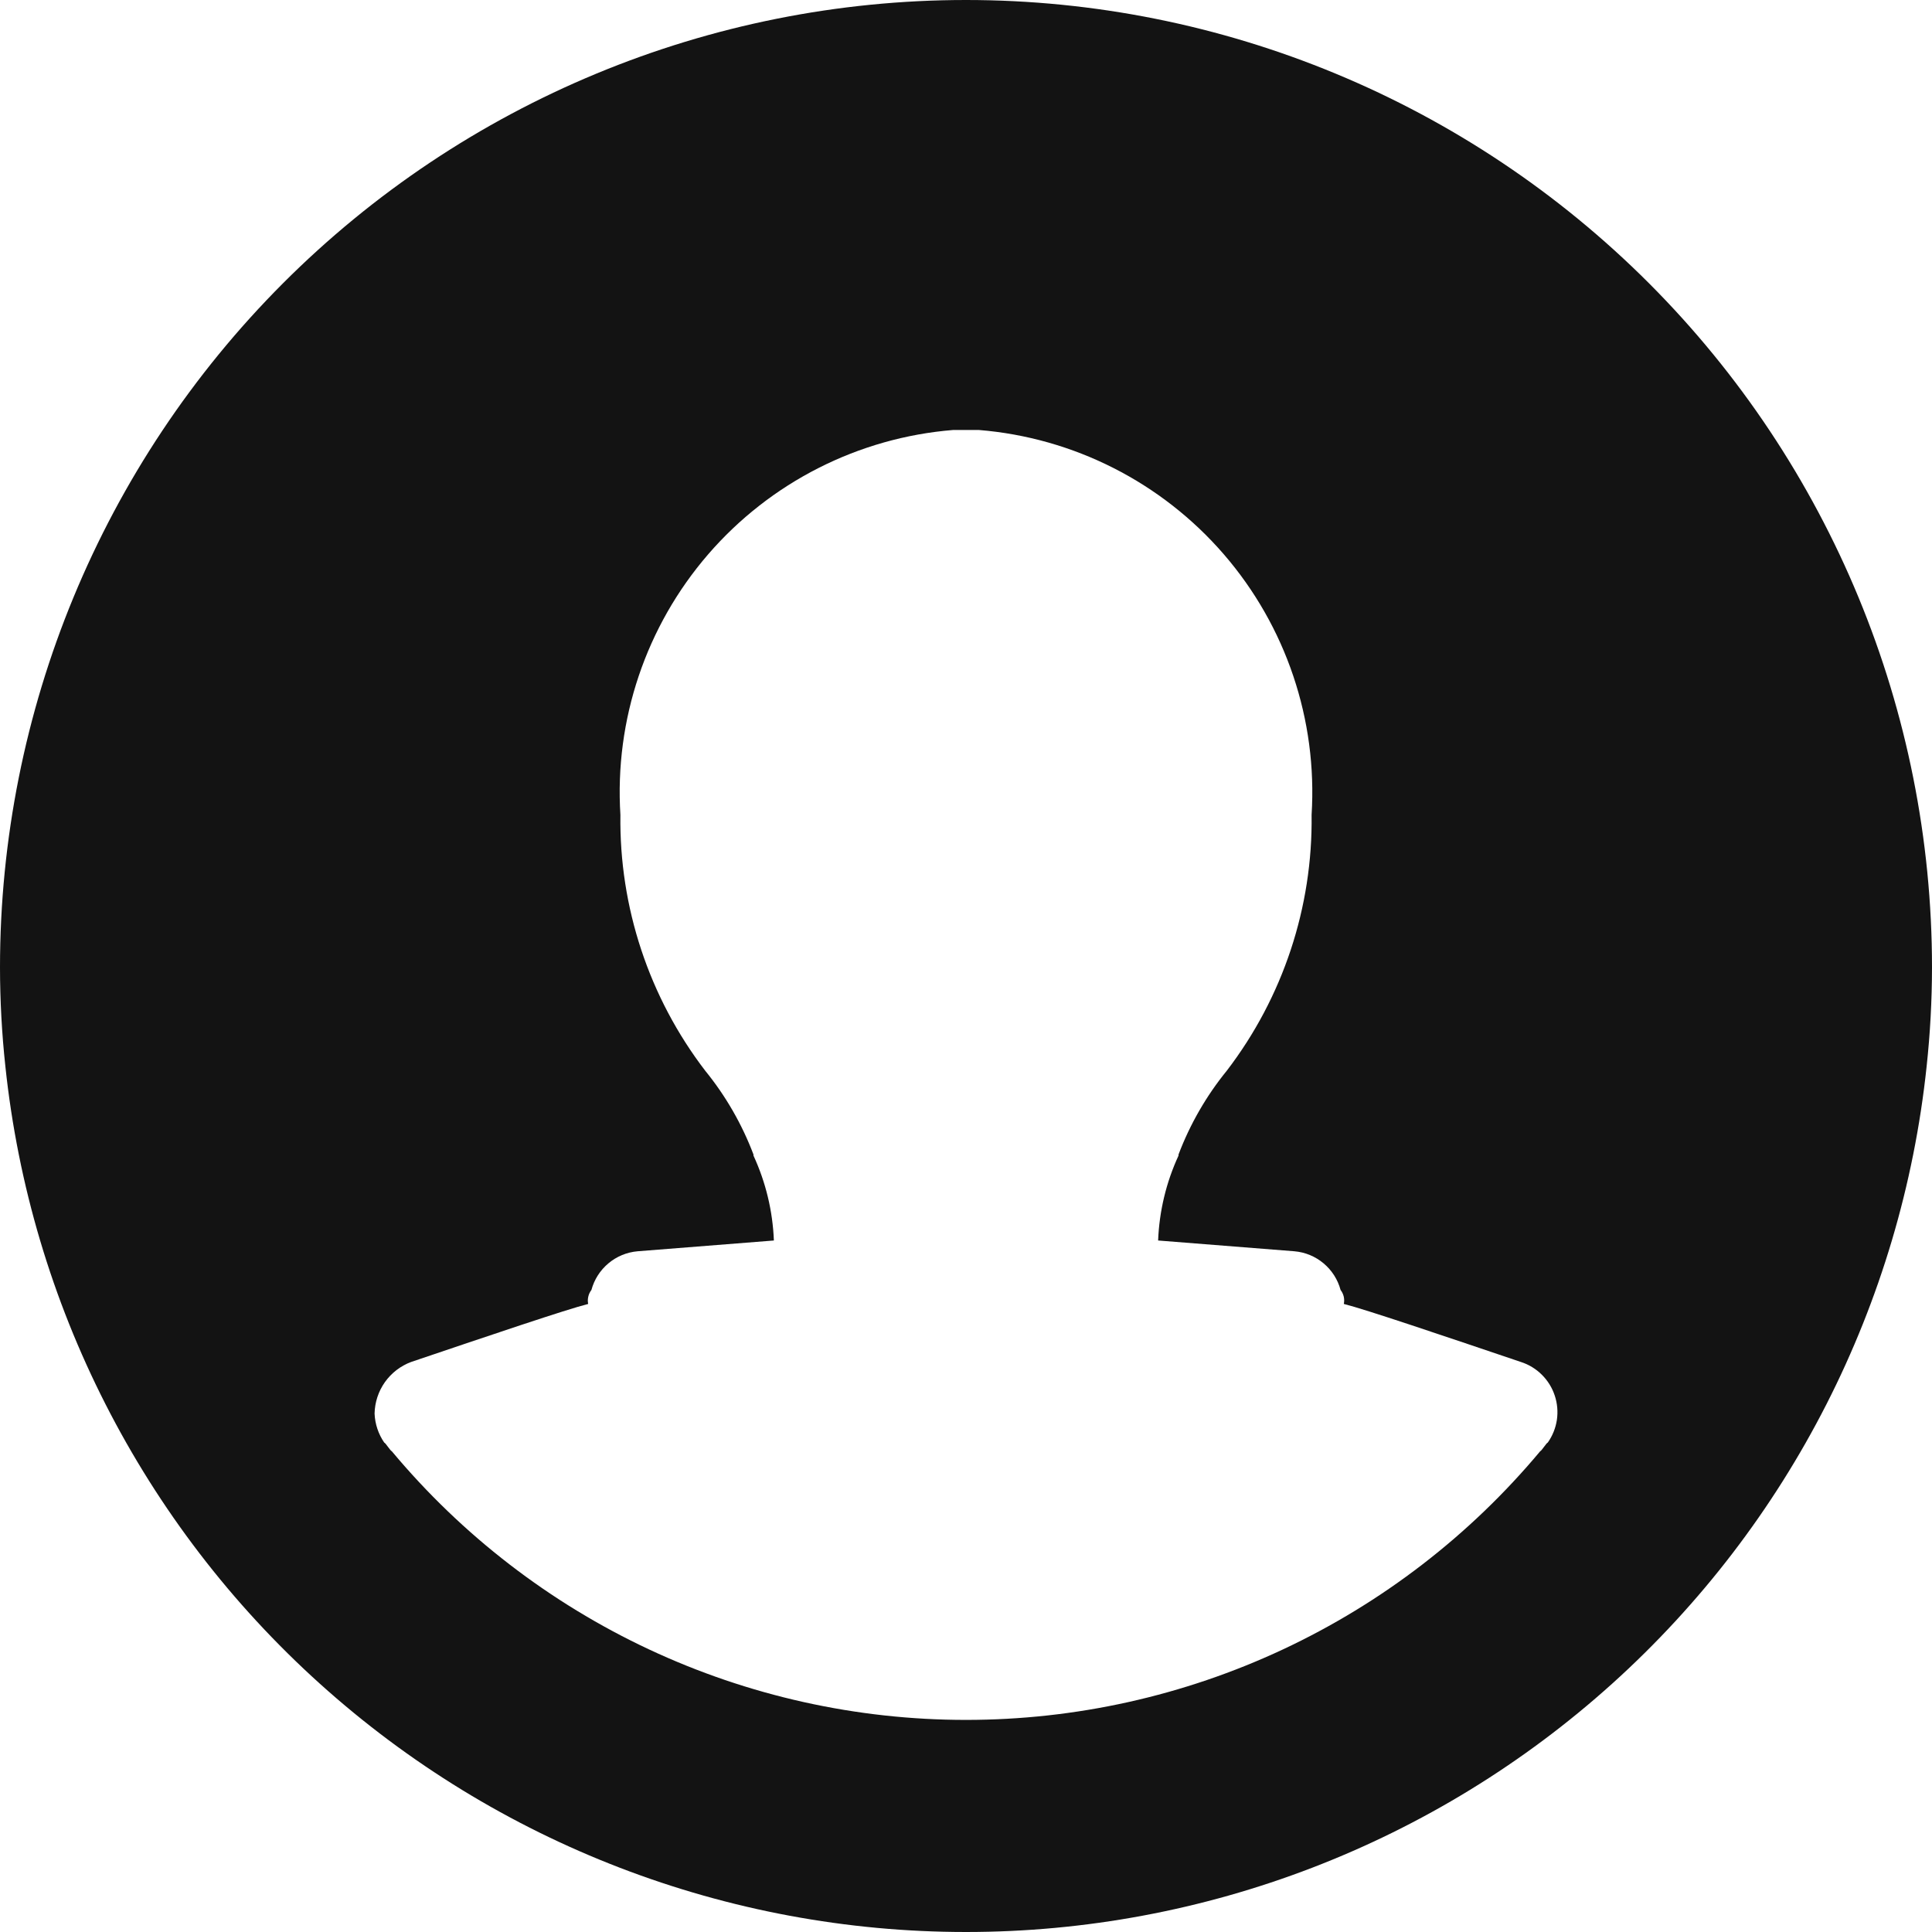 <svg width="50" height="50" viewBox="0 0 50 50" fill="none" xmlns="http://www.w3.org/2000/svg">
<path d="M25 0C18.37 0 12.011 2.638 7.322 7.333C2.634 12.029 0 18.398 0 25.038C0.001 25.893 0.047 26.747 0.139 27.598C0.789 33.747 3.688 39.439 8.279 43.575C12.869 47.711 18.825 50 25 50C31.175 50 37.131 47.711 41.721 43.575C46.312 39.439 49.211 33.747 49.861 27.598C49.953 26.747 49.999 25.893 50 25.038C50 18.398 47.366 12.029 42.678 7.333C37.989 2.638 31.63 0 25 0ZM40.056 37.334C40.028 37.334 39.889 37.557 39.861 37.557C38.043 39.734 35.769 41.485 33.202 42.687C30.634 43.889 27.834 44.511 25 44.511C22.166 44.511 19.366 43.889 16.798 42.687C14.231 41.485 11.957 39.734 10.139 37.557C10.111 37.557 9.972 37.334 9.944 37.334C9.792 37.113 9.705 36.852 9.694 36.583C9.7 36.291 9.793 36.008 9.961 35.77C10.13 35.532 10.366 35.35 10.639 35.248C12.694 34.553 14.667 33.885 15.222 33.746C15.209 33.683 15.21 33.618 15.225 33.556C15.239 33.493 15.267 33.435 15.306 33.384C15.378 33.115 15.532 32.874 15.746 32.695C15.959 32.516 16.223 32.407 16.5 32.383L20.028 32.104C19.998 31.344 19.819 30.597 19.5 29.907V29.879C19.202 29.093 18.78 28.36 18.25 27.709C16.797 25.811 16.024 23.479 16.056 21.088C15.902 18.629 16.718 16.207 18.328 14.345C19.939 12.482 22.215 11.327 24.667 11.128H25.333C27.785 11.327 30.061 12.482 31.672 14.345C33.282 16.207 34.098 18.629 33.944 21.088C33.976 23.479 33.203 25.811 31.75 27.709C31.22 28.36 30.798 29.093 30.5 29.879V29.907C30.181 30.597 30.002 31.344 29.972 32.104L33.5 32.383C33.778 32.407 34.041 32.516 34.254 32.695C34.468 32.874 34.622 33.115 34.694 33.384C34.733 33.435 34.761 33.493 34.776 33.556C34.79 33.618 34.791 33.683 34.778 33.746C35.333 33.885 37.306 34.553 39.361 35.248C39.565 35.313 39.75 35.426 39.902 35.577C40.054 35.727 40.169 35.912 40.236 36.115C40.304 36.318 40.323 36.535 40.292 36.746C40.26 36.958 40.179 37.16 40.056 37.334Z" fill="#131313"/>
</svg>
